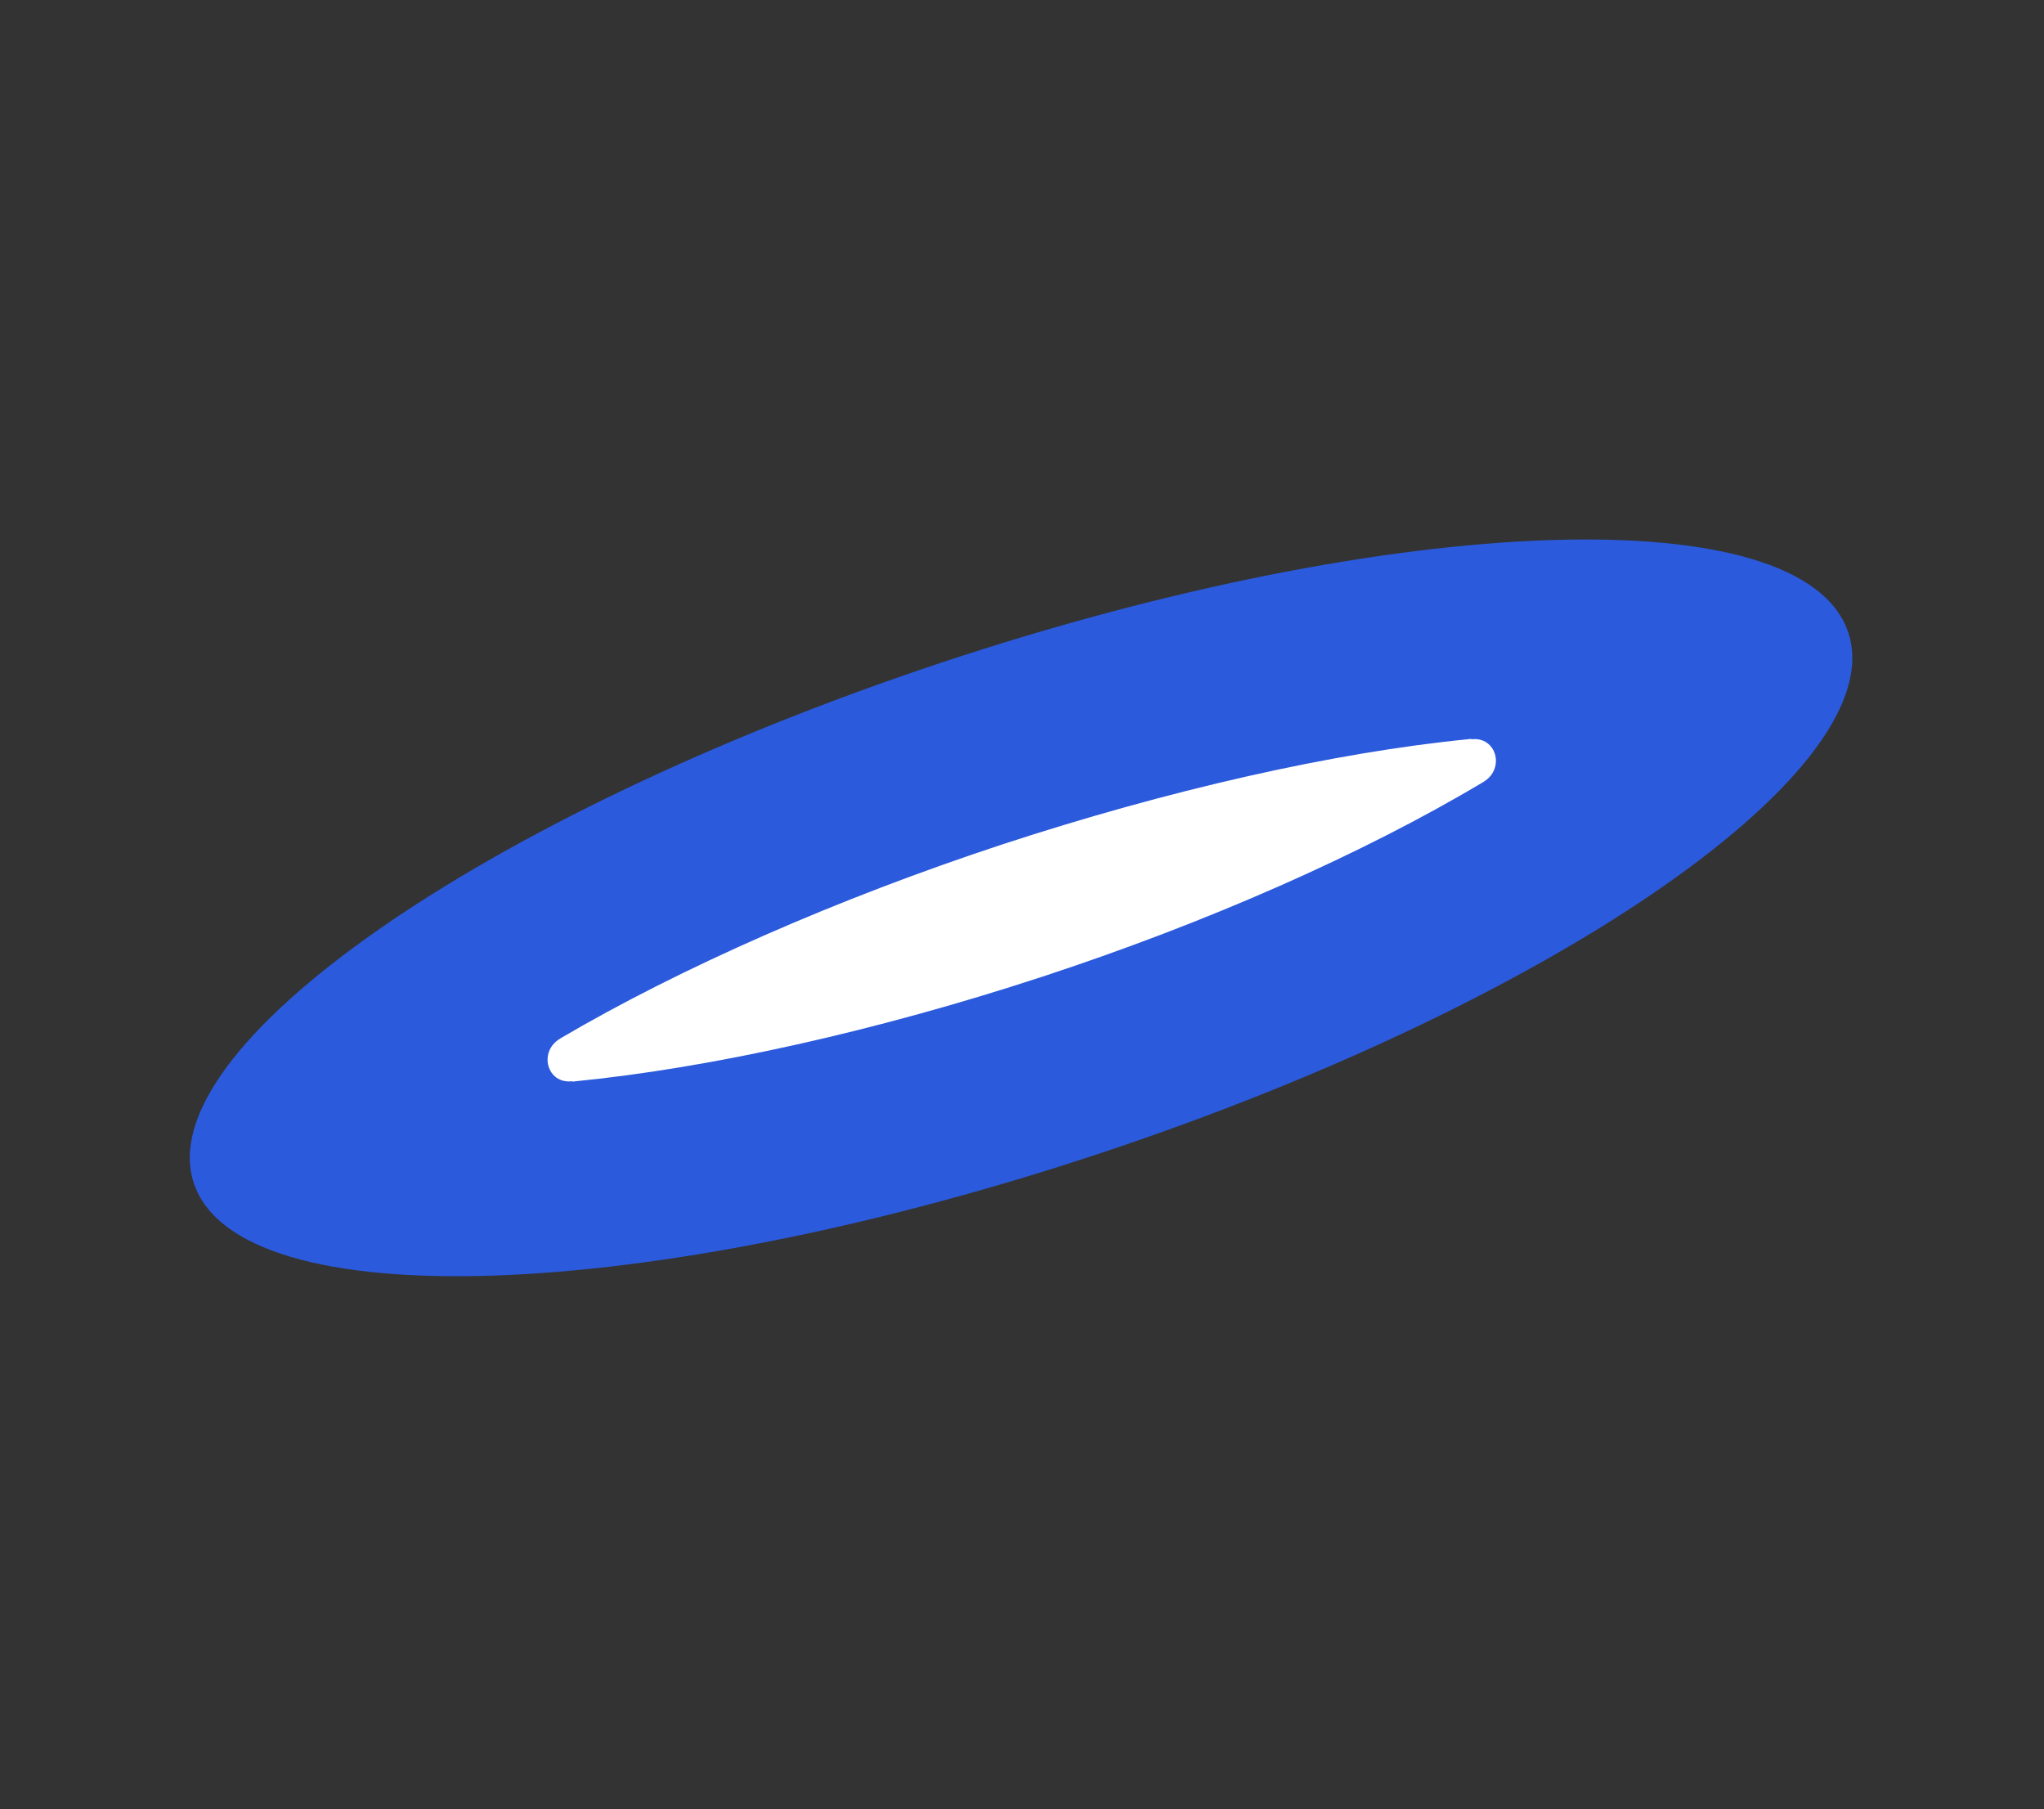 <svg width="226" height="200" viewBox="0 0 226 200" fill="none" xmlns="http://www.w3.org/2000/svg">
<rect x="0" y="0" width="226" height="200" fill="#333333" stroke="none"/>
<path d="M204.359 69.914C199.388 54.978 154.409 56.497 103.896 73.308C53.383 90.12 16.464 115.856 21.435 130.793C26.406 145.729 71.385 144.21 121.898 127.399C172.411 110.588 209.33 84.851 204.359 69.914Z" fill="#2B5ADC"/>
<path d="M110.822 93.34C129.007 87.38 147.359 83.174 162.542 81.69C162.542 81.69 162.629 81.633 162.686 81.72C165.447 81.382 166.443 84.949 164.053 86.409L163.967 86.466C150.693 94.394 133.366 102.024 115.181 107.984C96.996 113.944 78.587 118.064 63.404 119.547C63.404 119.547 63.317 119.605 63.26 119.518C60.499 119.856 59.502 116.288 61.892 114.829L61.979 114.771C75.224 106.987 92.55 99.357 110.822 93.34Z" fill="white"/>
</svg>
